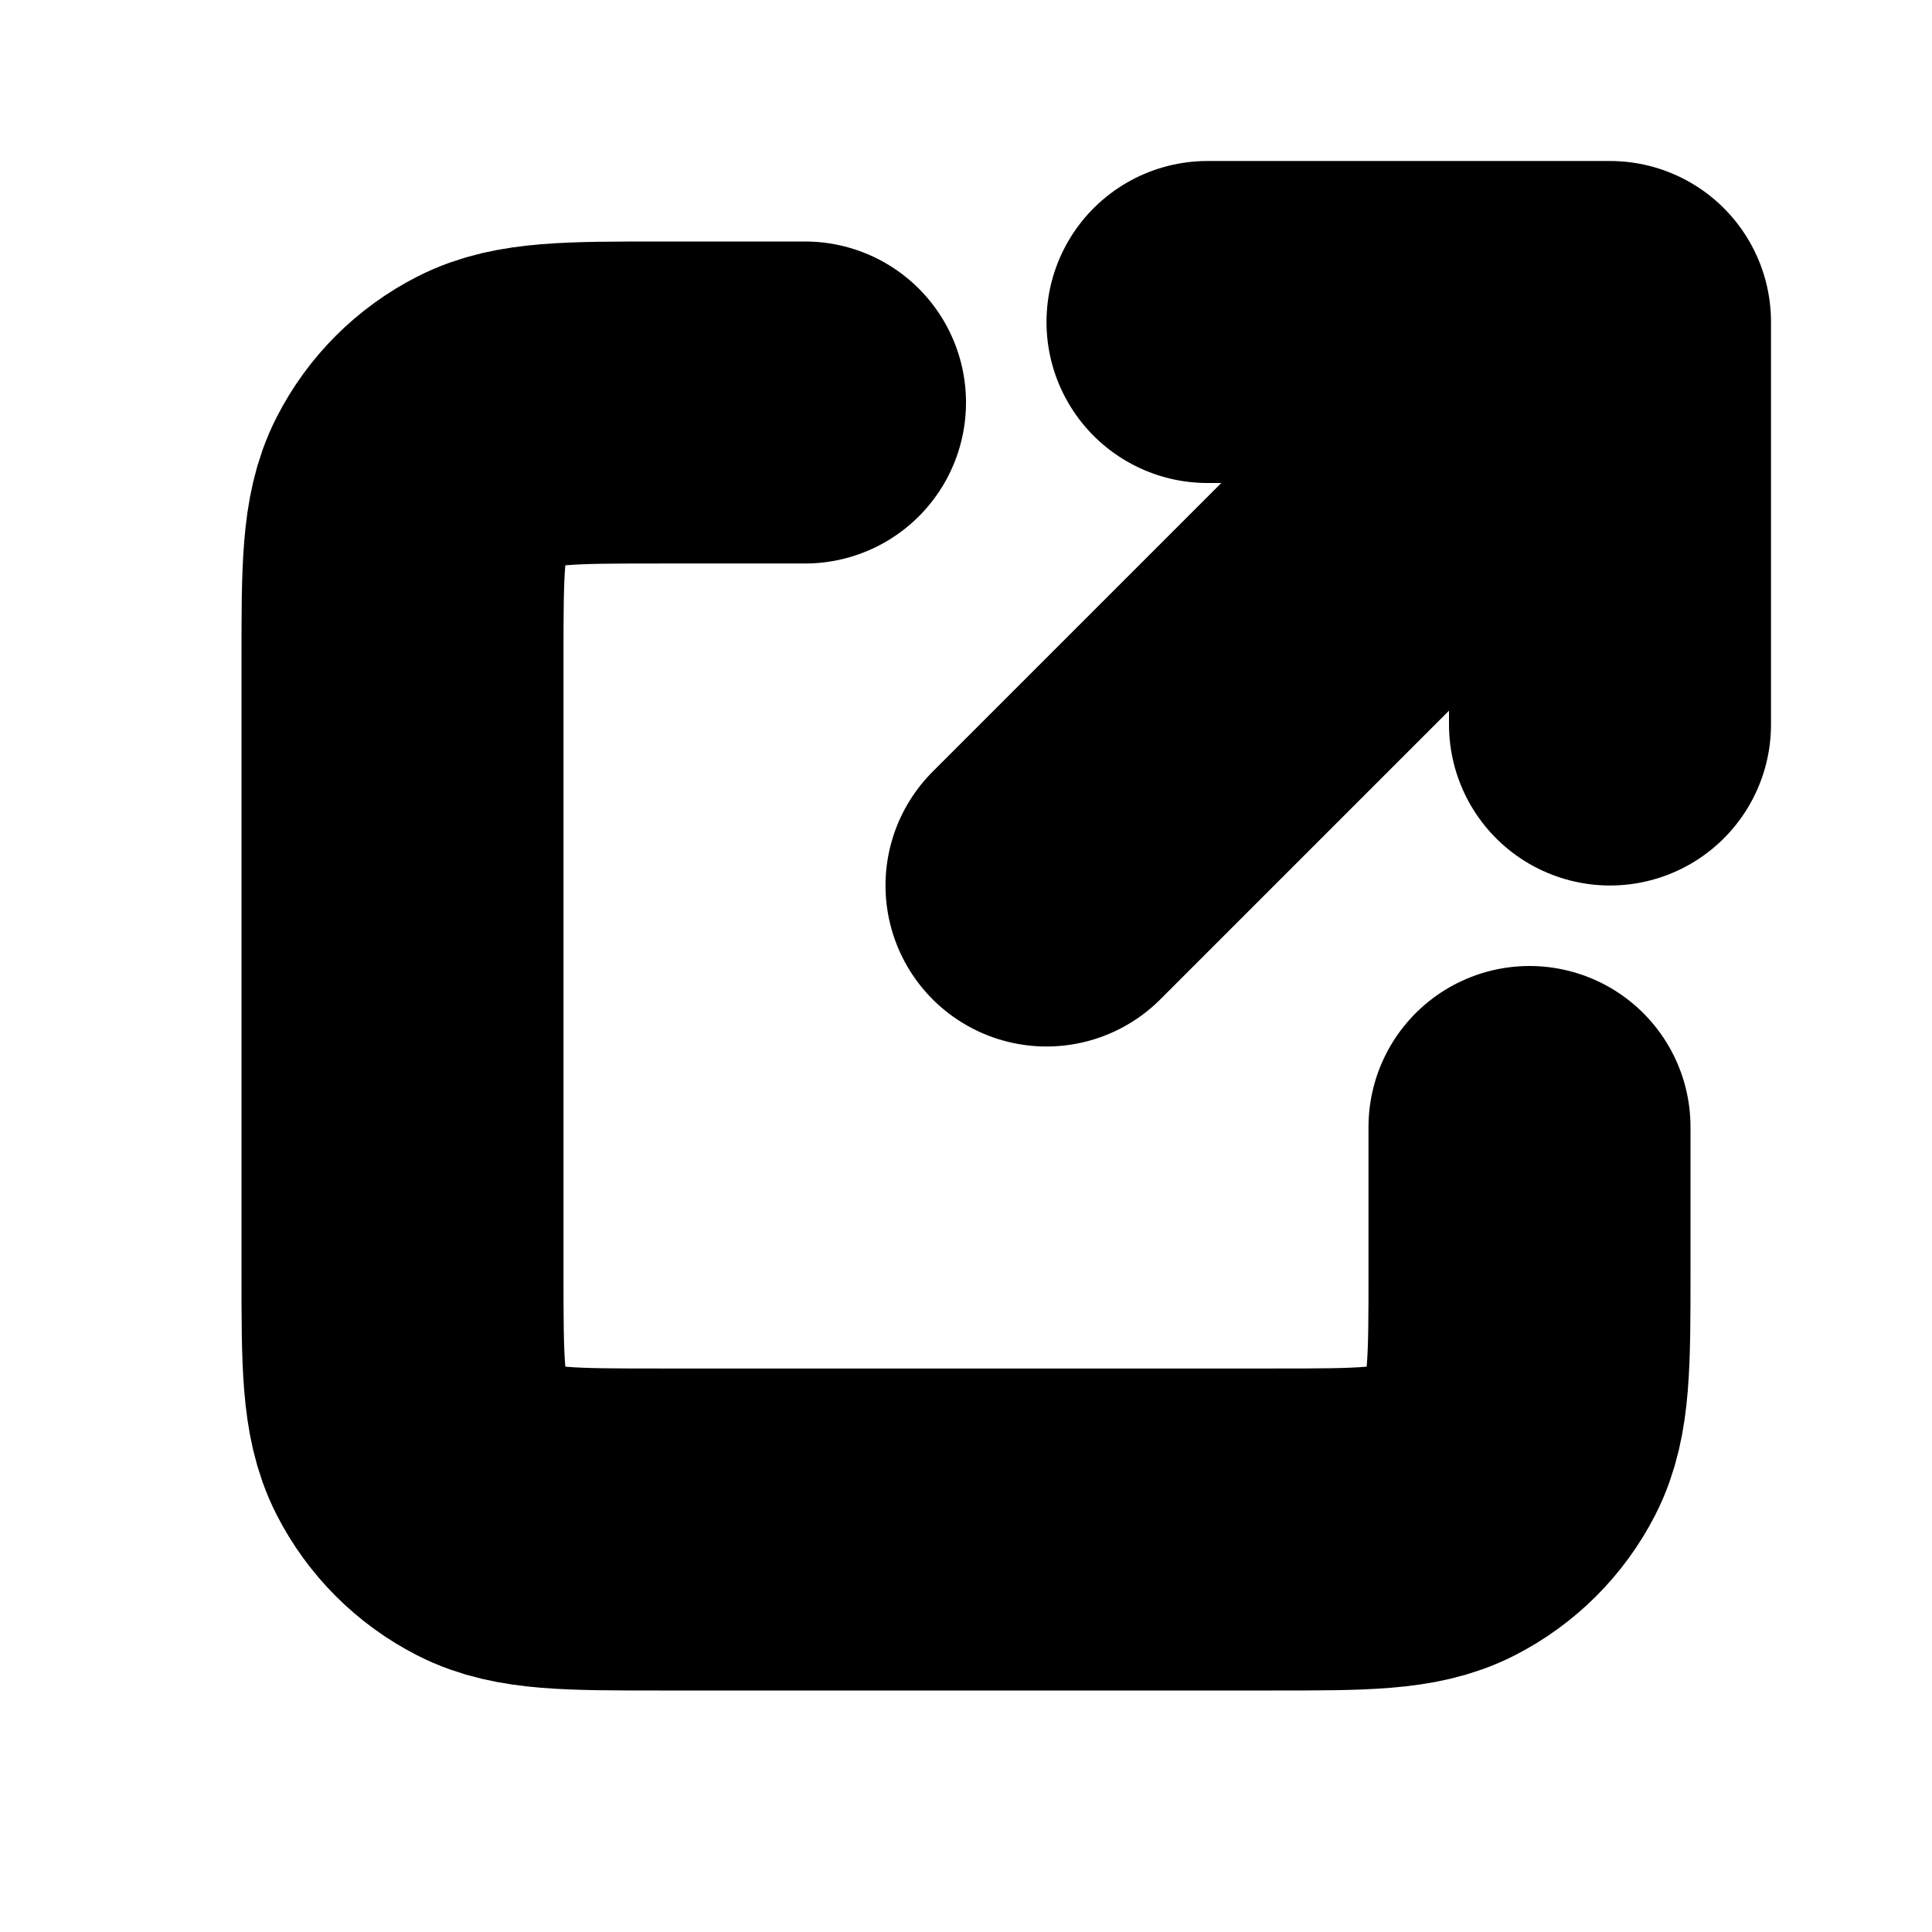 <svg width="16px" height="16px" viewBox="0 0 24 24" fill="none" xmlns="http://www.w3.org/2000/svg">
  <defs>
    <style>
      :root {
        --color-text: #000;
      }

      .vector {
        stroke: #000;
      }

      @media (prefers-color-scheme:dark) {
        /* Mozilla Light Gray 40 */
        :root {
          --color-text: #cfcfd8;
        }
      }
    </style>
  </defs>
  <path class="vector" d="M10 5H8.2C7.08 5 6.52 5 6.092 5.218C5.715 5.41 5.41 5.715 5.218 6.092C5 6.52 5 7.08 5 8.2V15.8C5 16.92 5 17.48 5.218 17.908C5.41 18.284 5.715 18.59 6.092 18.782C6.519 19 7.079 19 8.197 19H15.803C16.921 19 17.48 19 17.907 18.782C18.284 18.59 18.59 18.284 18.782 17.908C19 17.48 19 16.921 19 15.803V14M20 9V4M20 4H15M20 4L13 11" stroke-width="4" stroke-linecap="round" stroke-linejoin="round"/>
</svg>
